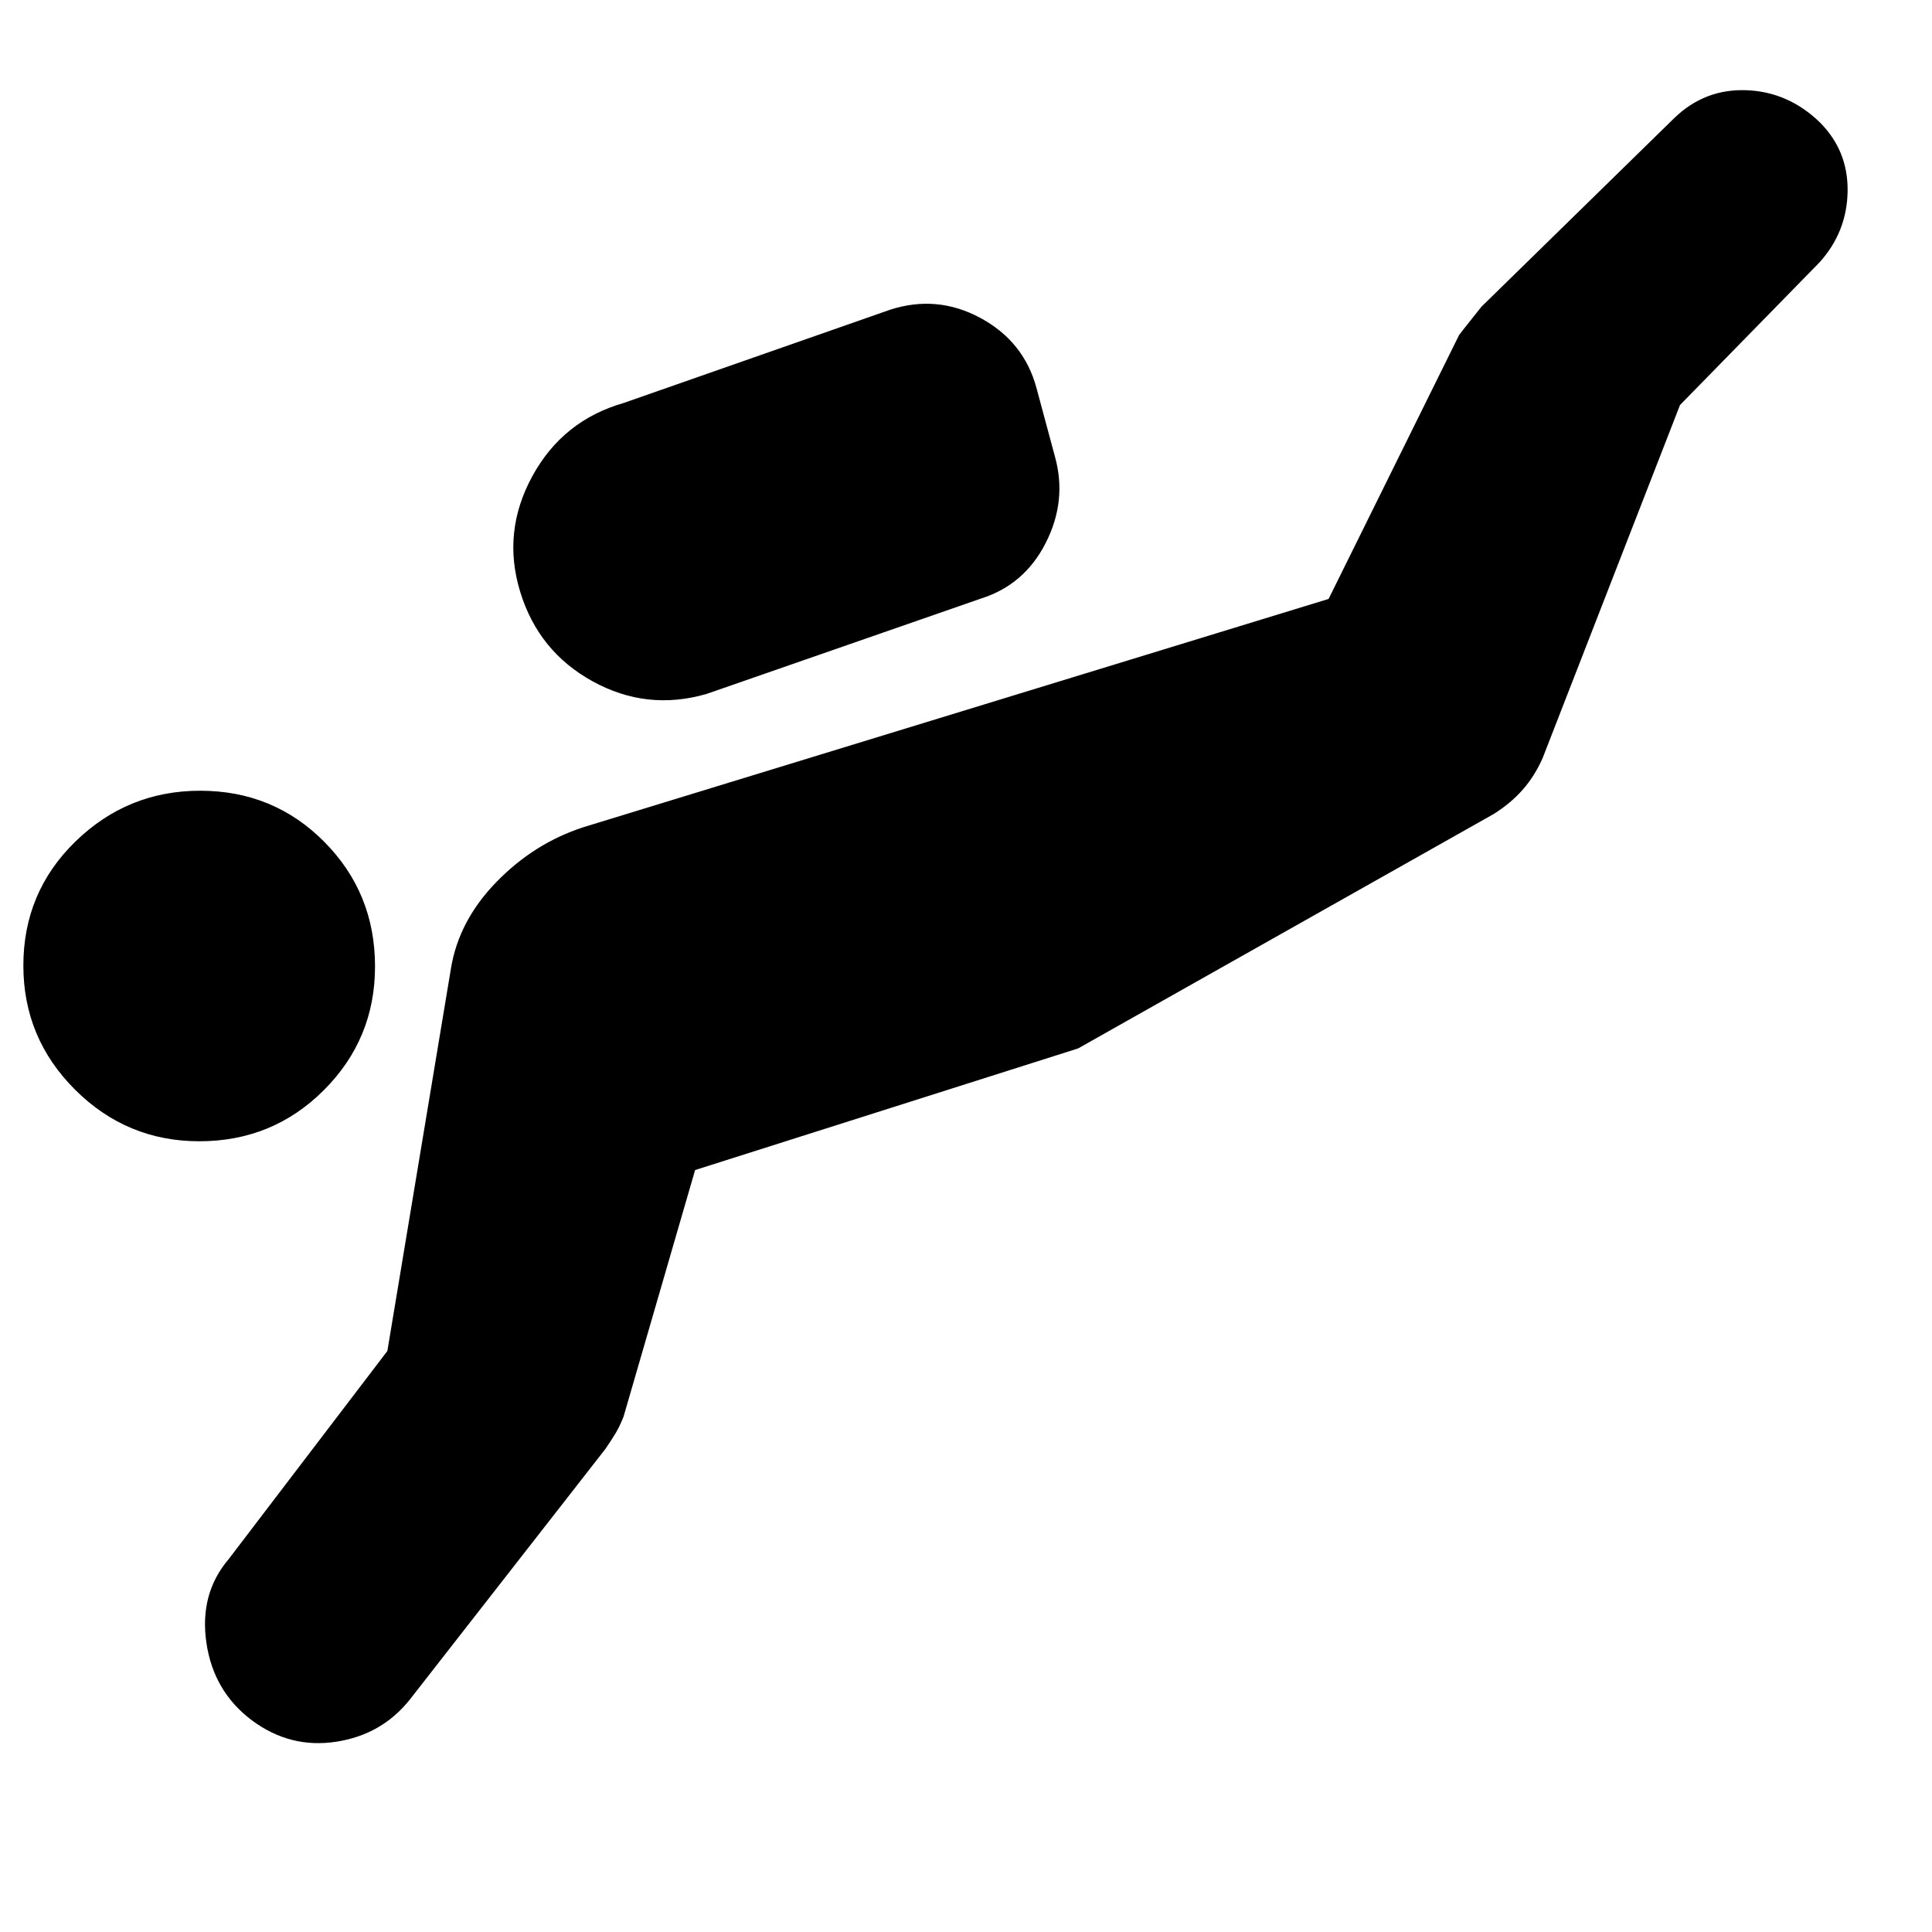 <svg xmlns="http://www.w3.org/2000/svg" height="20" viewBox="0 -960 960 960" width="20"><path d="m192.48-288.7 31.56-189.87q3.83-23.8 22.55-43.09 18.71-19.3 43.28-27.3l370.3-113.43 64.87-131.18q.13-.26 11.06-14l95.9-93.82q15.13-14.57 35.83-13.78 20.69.78 36.39 15.91 14.13 14.13 13.85 34.26-.29 20.13-13.85 35.26l-69.44 71-68.31 175.57q-3.95 8.87-9.89 15.61-5.93 6.75-14.45 12.08L535.7-439.04l-190.31 60.43-35.54 122.5q-1.89 4.81-3.89 8.15-2 3.35-5.13 7.92l-97 124.3q-13.96 17.7-36.8 21.2-22.85 3.5-41.86-10.63-19.13-14.37-22.63-38.67-3.5-24.29 11.07-41.42l78.87-103.44ZM99.05-392.91q-36.05 0-61.75-25.63-25.69-25.62-25.69-61.67 0-36.49 25.91-61.68 25.9-25.2 61.95-25.2 36.49 0 61.68 25.41 25.2 25.41 25.2 61.89 0 36.05-25.41 61.46-25.41 25.42-61.89 25.42Zm251.99-222.26q-29.62 8.56-56.57-6.29-26.95-14.84-36.01-44.54-9.07-29.7 6.06-57.39 15.13-27.7 45.4-36.38l132.34-46.32q23.39-7.56 44.93 4.09 21.55 11.66 27.81 34.7l9.17 34.08q6.13 21.83-4.46 42.81-10.58 20.97-32.19 27.8l-136.48 47.44Z"/></svg>